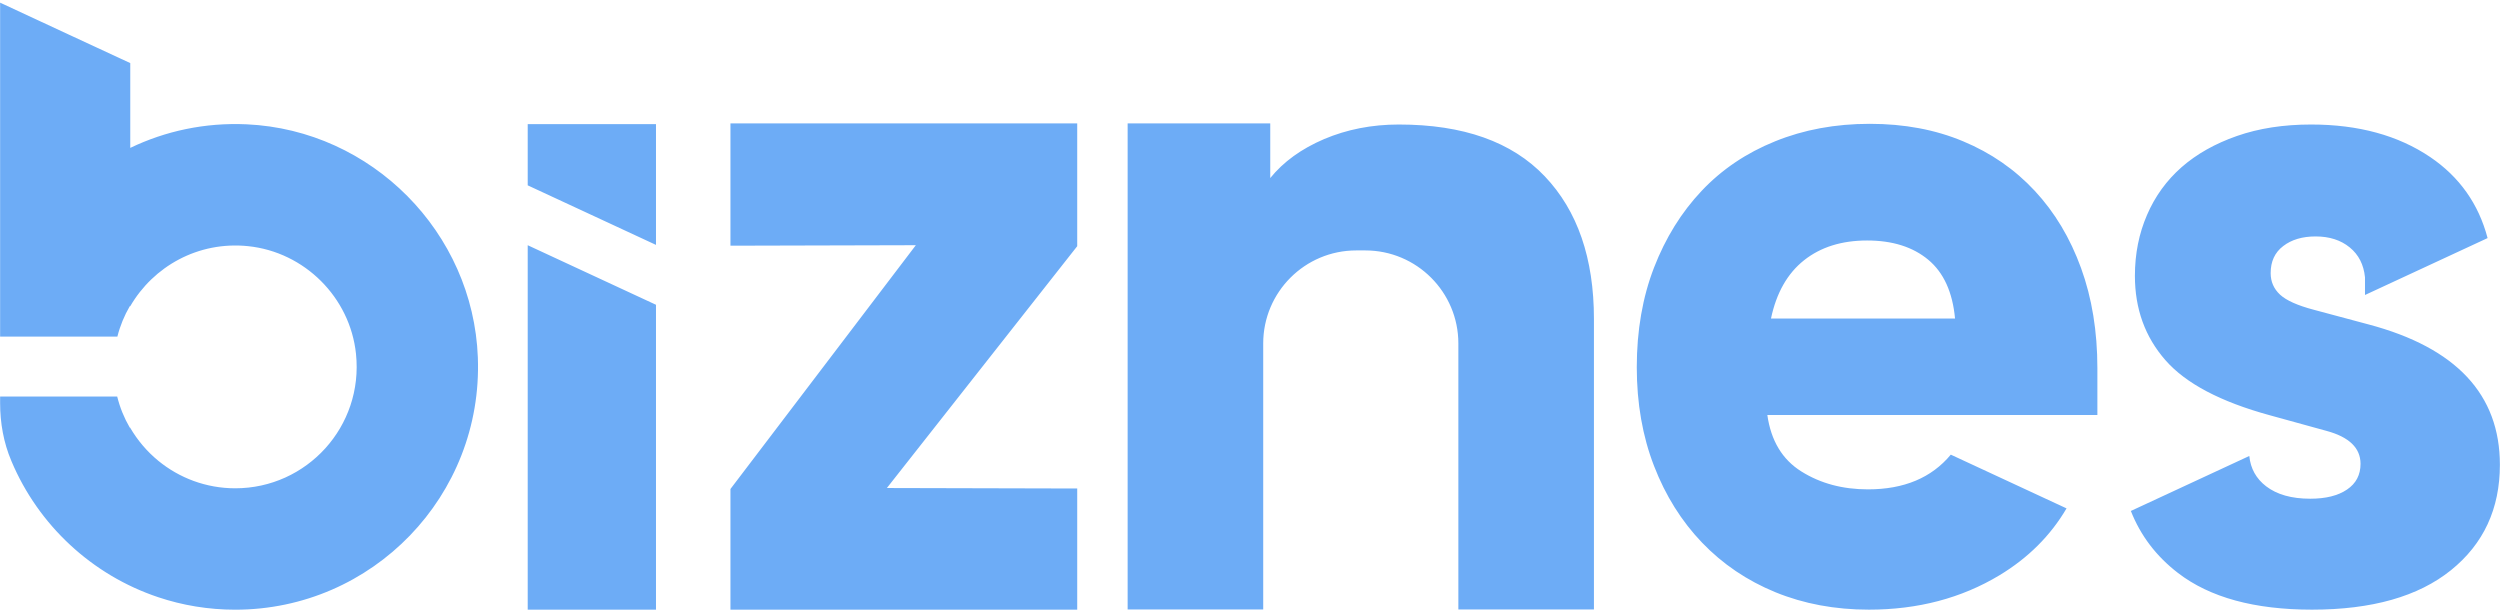 <svg width="890" height="218" viewBox="0 0 890 218" fill="none" xmlns="http://www.w3.org/2000/svg">
<path d="M87.813 44.255C72.933 43.578 58.818 46.667 46.375 52.651V22.464L24.12 12.141L0.042 0.948V119.833H41.787C42.75 115.984 44.261 112.344 46.209 109H46.375C54.552 94.917 70.49 85.787 88.334 87.635C108.412 89.719 124.615 105.865 126.729 125.932C129.464 151.896 109.162 173.833 83.755 173.833C73.349 173.833 63.813 170.146 56.355 164.037C52.339 160.74 48.933 156.74 46.308 152.219H46.193C44.209 148.807 42.688 145.089 41.719 141.156H0.042V143.516C0.042 150.563 1.282 157.599 4.042 164.083C4.058 164.125 4.073 164.162 4.089 164.198C13.677 186.948 32.74 204.729 56.355 212.615C64.959 215.495 74.172 217.052 83.755 217.052C132.599 217.052 171.979 176.516 170.115 127.26C168.427 82.708 132.349 46.297 87.813 44.255ZM187.865 130.495V217.042H233.532V108.5L187.865 87.297V130.495ZM187.865 65.979L233.532 87.182V44.193H187.865V65.979ZM260.042 87.469L326.037 87.292L260.042 174.083V217.047H383.49V173.906L315.729 173.734L383.49 87.641V43.938H260.042V87.469ZM630.469 113.406C632.401 104.245 636.339 97.333 642.25 92.646C648.172 87.958 655.641 85.615 664.688 85.615C673.719 85.615 680.979 87.906 686.469 92.479C691.959 97.052 695.125 104.037 695.995 113.406H630.469ZM746.667 131.057C746.667 117.979 744.735 106.099 740.849 95.412C736.979 84.745 731.49 75.583 724.396 67.958C717.297 60.323 708.792 54.443 698.896 50.313C688.995 46.161 677.917 44.083 665.657 44.083C653.381 44.083 642.136 46.161 631.927 50.313C621.698 54.443 612.979 60.323 605.771 67.958C598.573 75.583 592.922 84.698 588.839 95.25C584.745 105.839 582.693 117.656 582.693 130.734C582.693 143.599 584.745 155.318 588.839 165.885C592.922 176.458 598.625 185.552 605.933 193.177C613.261 200.813 621.964 206.698 632.073 210.844C642.188 214.974 653.282 217.037 665.328 217.037C682.766 217.037 698.256 212.958 711.808 204.797C722.037 198.615 730 190.682 735.688 180.984L694.485 161.854C687.636 170.099 677.818 174.214 665 174.214C655.969 174.214 648.073 172.099 641.287 167.839C634.5 163.594 630.469 156.891 629.172 147.729H746.667V131.057ZM497.969 44.328C488.381 44.328 479.532 46.068 471.401 49.505C463.271 52.979 456.881 57.604 452.209 63.391V43.938H401.438V216.958H449.703V122.276C449.703 103.984 464.537 89.151 482.823 89.151H486.052C504.344 89.151 519.177 103.984 519.177 122.276V216.958H567.443V113.573C567.443 91.953 561.594 74.99 549.907 62.734C538.219 50.458 520.896 44.328 497.969 44.328ZM889.959 165.458C889.959 181.13 884.141 193.651 872.521 203.01C860.886 212.365 844.396 217.037 823.073 217.037C802.589 217.037 786.693 212.693 775.381 203.99C767.615 198.026 762.026 190.651 758.584 181.901L800.75 162.328C801.193 166.823 803.209 170.412 806.75 173.13C810.589 176.063 815.813 177.542 822.438 177.542C827.974 177.542 832.349 176.458 835.547 174.276C838.761 172.099 840.349 169.052 840.349 165.135C840.349 159.479 836.302 155.563 828.188 153.38L808.032 147.828C790.526 143.042 778.151 136.516 770.907 128.24C763.646 119.964 760.026 109.948 760.026 98.198C760.026 90.365 761.469 83.141 764.354 76.484C767.219 69.844 771.334 64.193 776.662 59.505C782.006 54.833 788.558 51.13 796.344 48.411C804.131 45.688 812.927 44.328 822.745 44.328C839.594 44.328 853.74 48.198 865.162 55.917C875.552 62.964 882.37 72.568 885.584 84.76L841.938 105.016V98.74C841.495 94.234 839.693 90.677 836.516 88.089C833.318 85.464 829.256 84.172 824.354 84.172C819.651 84.172 815.813 85.302 812.828 87.594C809.834 89.875 808.354 93.089 808.354 97.214C808.354 100.281 809.474 102.823 811.698 104.901C813.948 106.969 817.943 108.755 823.714 110.276L843.235 115.505C874.391 123.781 889.959 140.432 889.959 165.458Z" fill="#6DACF6"/>
</svg>
